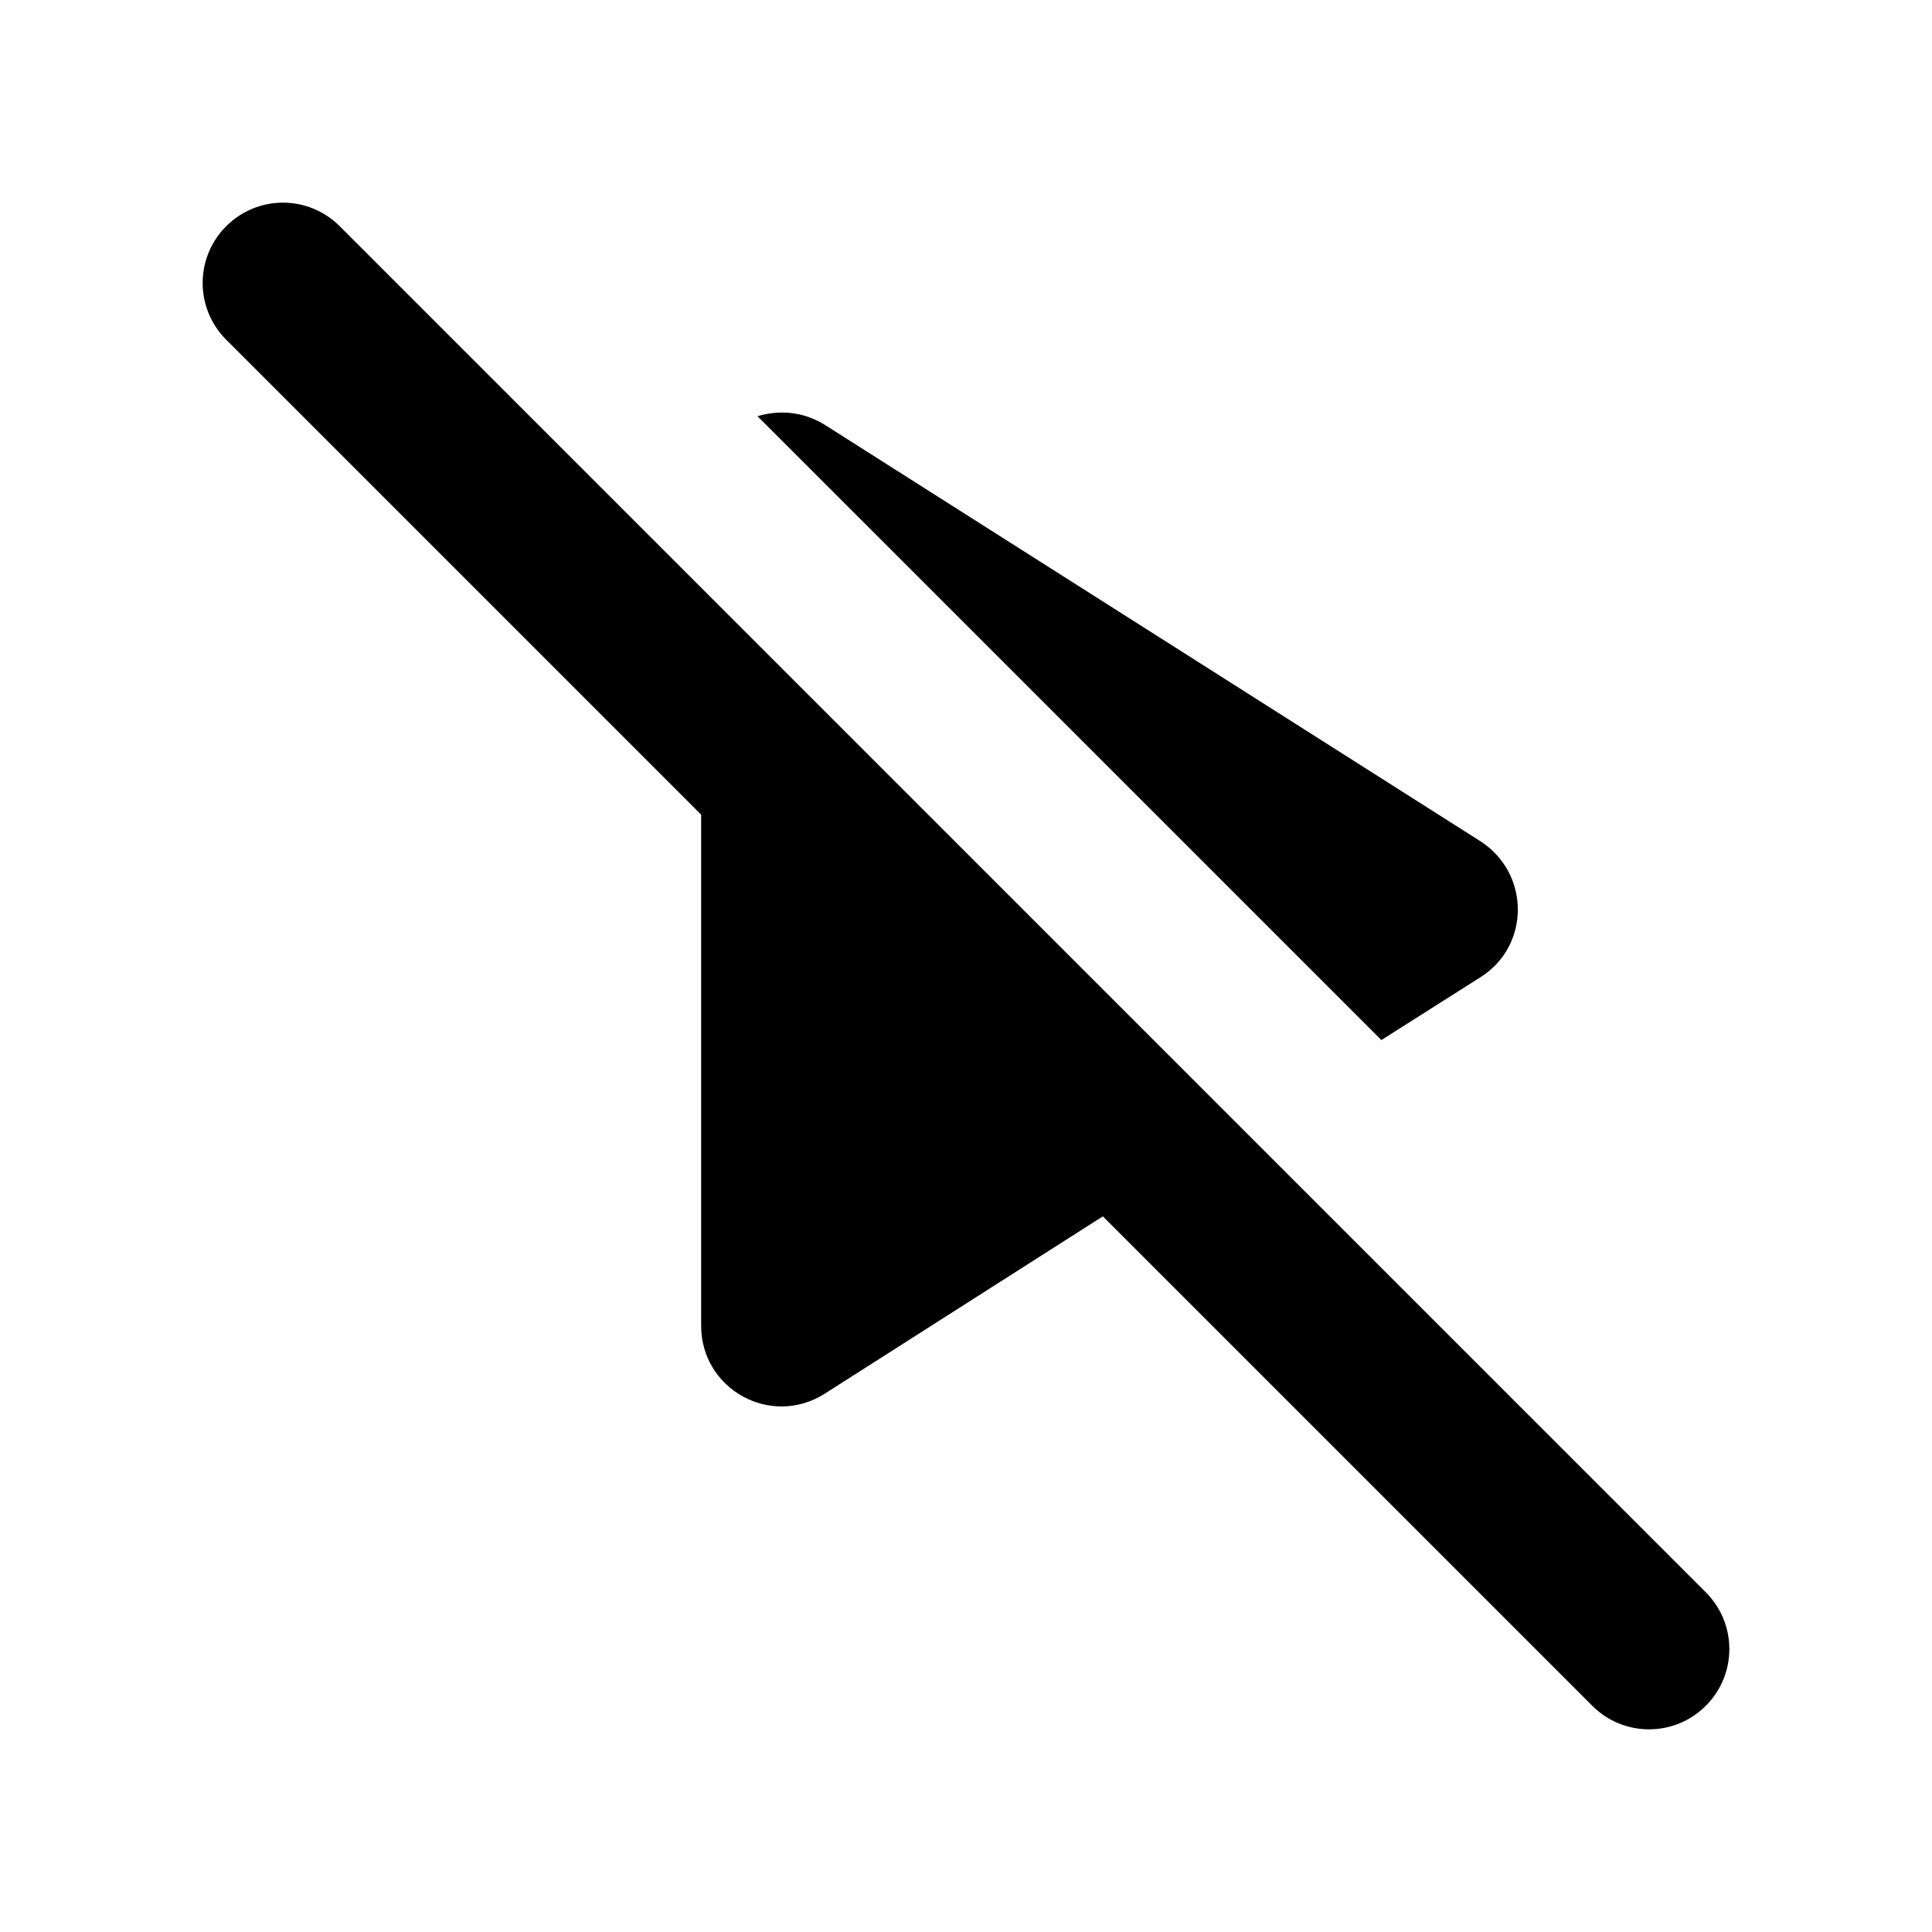 <svg  viewBox="0 0 24 24" fill="none" xmlns="http://www.w3.org/2000/svg">
<path d="M2.81 2.81C2.42 3.2 2.42 3.83 2.81 4.22L8.71 10.12V16.47C8.71 17.26 9.58 17.74 10.25 17.31L13.7 15.11L19.78 21.19C20.17 21.58 20.8 21.58 21.19 21.19C21.58 20.8 21.58 20.17 21.19 19.78L4.22 2.81C3.83 2.42 3.2 2.42 2.81 2.81ZM18.39 12.14C19.01 11.75 19.01 10.85 18.39 10.45L10.25 5.28C9.98 5.11 9.68 5.09 9.41 5.17L17.16 12.92L18.39 12.14Z" fill="currentColor"/>
</svg>
